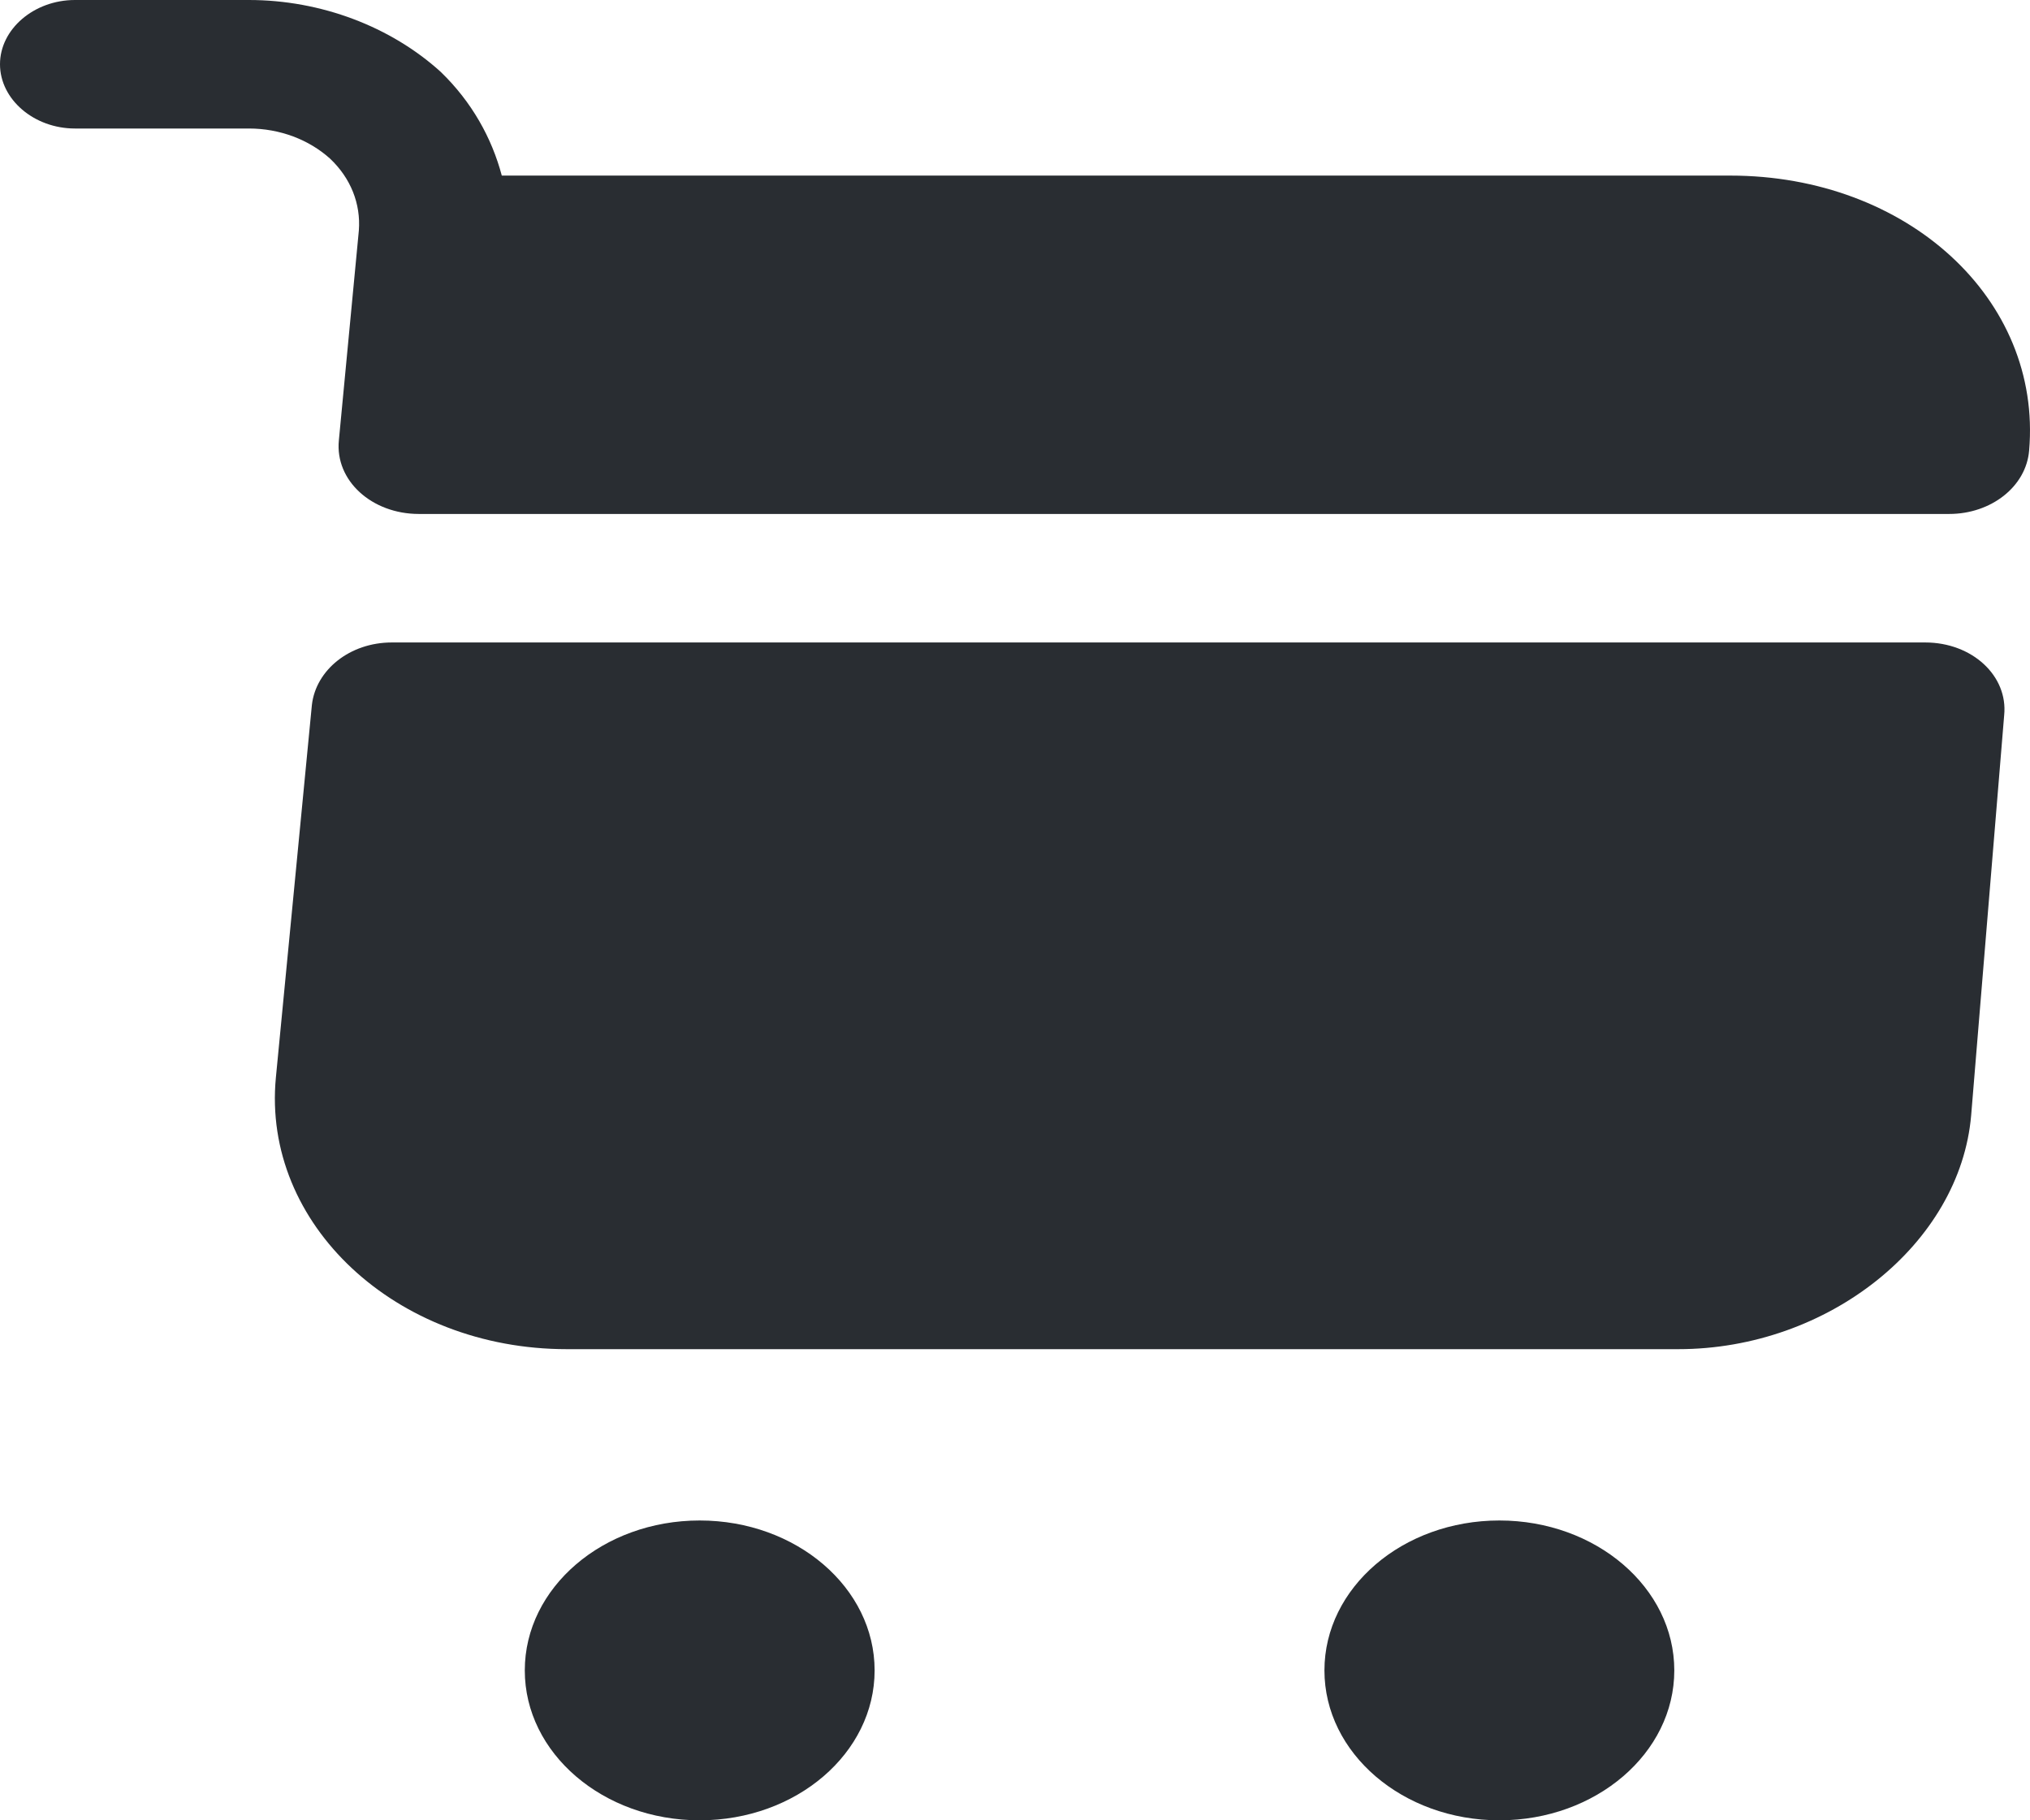 <svg width="58" height="52" viewBox="0 0 58 52" fill="none" xmlns="http://www.w3.org/2000/svg">
<path d="M42.839 52C45.599 52 47.837 50.083 47.837 47.718C47.837 45.353 45.599 43.435 42.839 43.435C40.078 43.435 37.841 45.353 37.841 47.718C37.841 50.083 40.078 52 42.839 52Z" fill="#292D32"/>
<path d="M19.991 52C22.752 52 24.989 50.083 24.989 47.718C24.989 45.353 22.752 43.435 19.991 43.435C17.231 43.435 14.994 45.353 14.994 47.718C14.994 50.083 17.231 52 19.991 52Z" fill="#292D32"/>
<path d="M10.253 6.583L9.682 12.578C9.567 13.728 10.624 14.682 11.966 14.682H55.691C56.89 14.682 57.89 13.899 57.975 12.871C58.347 8.54 54.491 5.016 49.436 5.016H14.337C14.051 3.94 13.48 2.912 12.595 2.056C11.167 0.759 9.168 0 7.111 0H2.142C0.971 0 0 0.832 0 1.835C0 2.839 0.971 3.671 2.142 3.671H7.111C7.997 3.671 8.825 3.989 9.425 4.527C10.024 5.09 10.31 5.824 10.253 6.583Z" fill="#292D32"/>
<path d="M55.005 18.353H11.195C9.996 18.353 9.025 19.136 8.911 20.139L7.882 30.784C7.483 34.968 11.31 38.541 16.193 38.541H47.951C52.235 38.541 56.005 35.531 56.319 31.86L57.262 20.433C57.376 19.307 56.348 18.353 55.005 18.353Z" fill="#292D32"/>
</svg>
